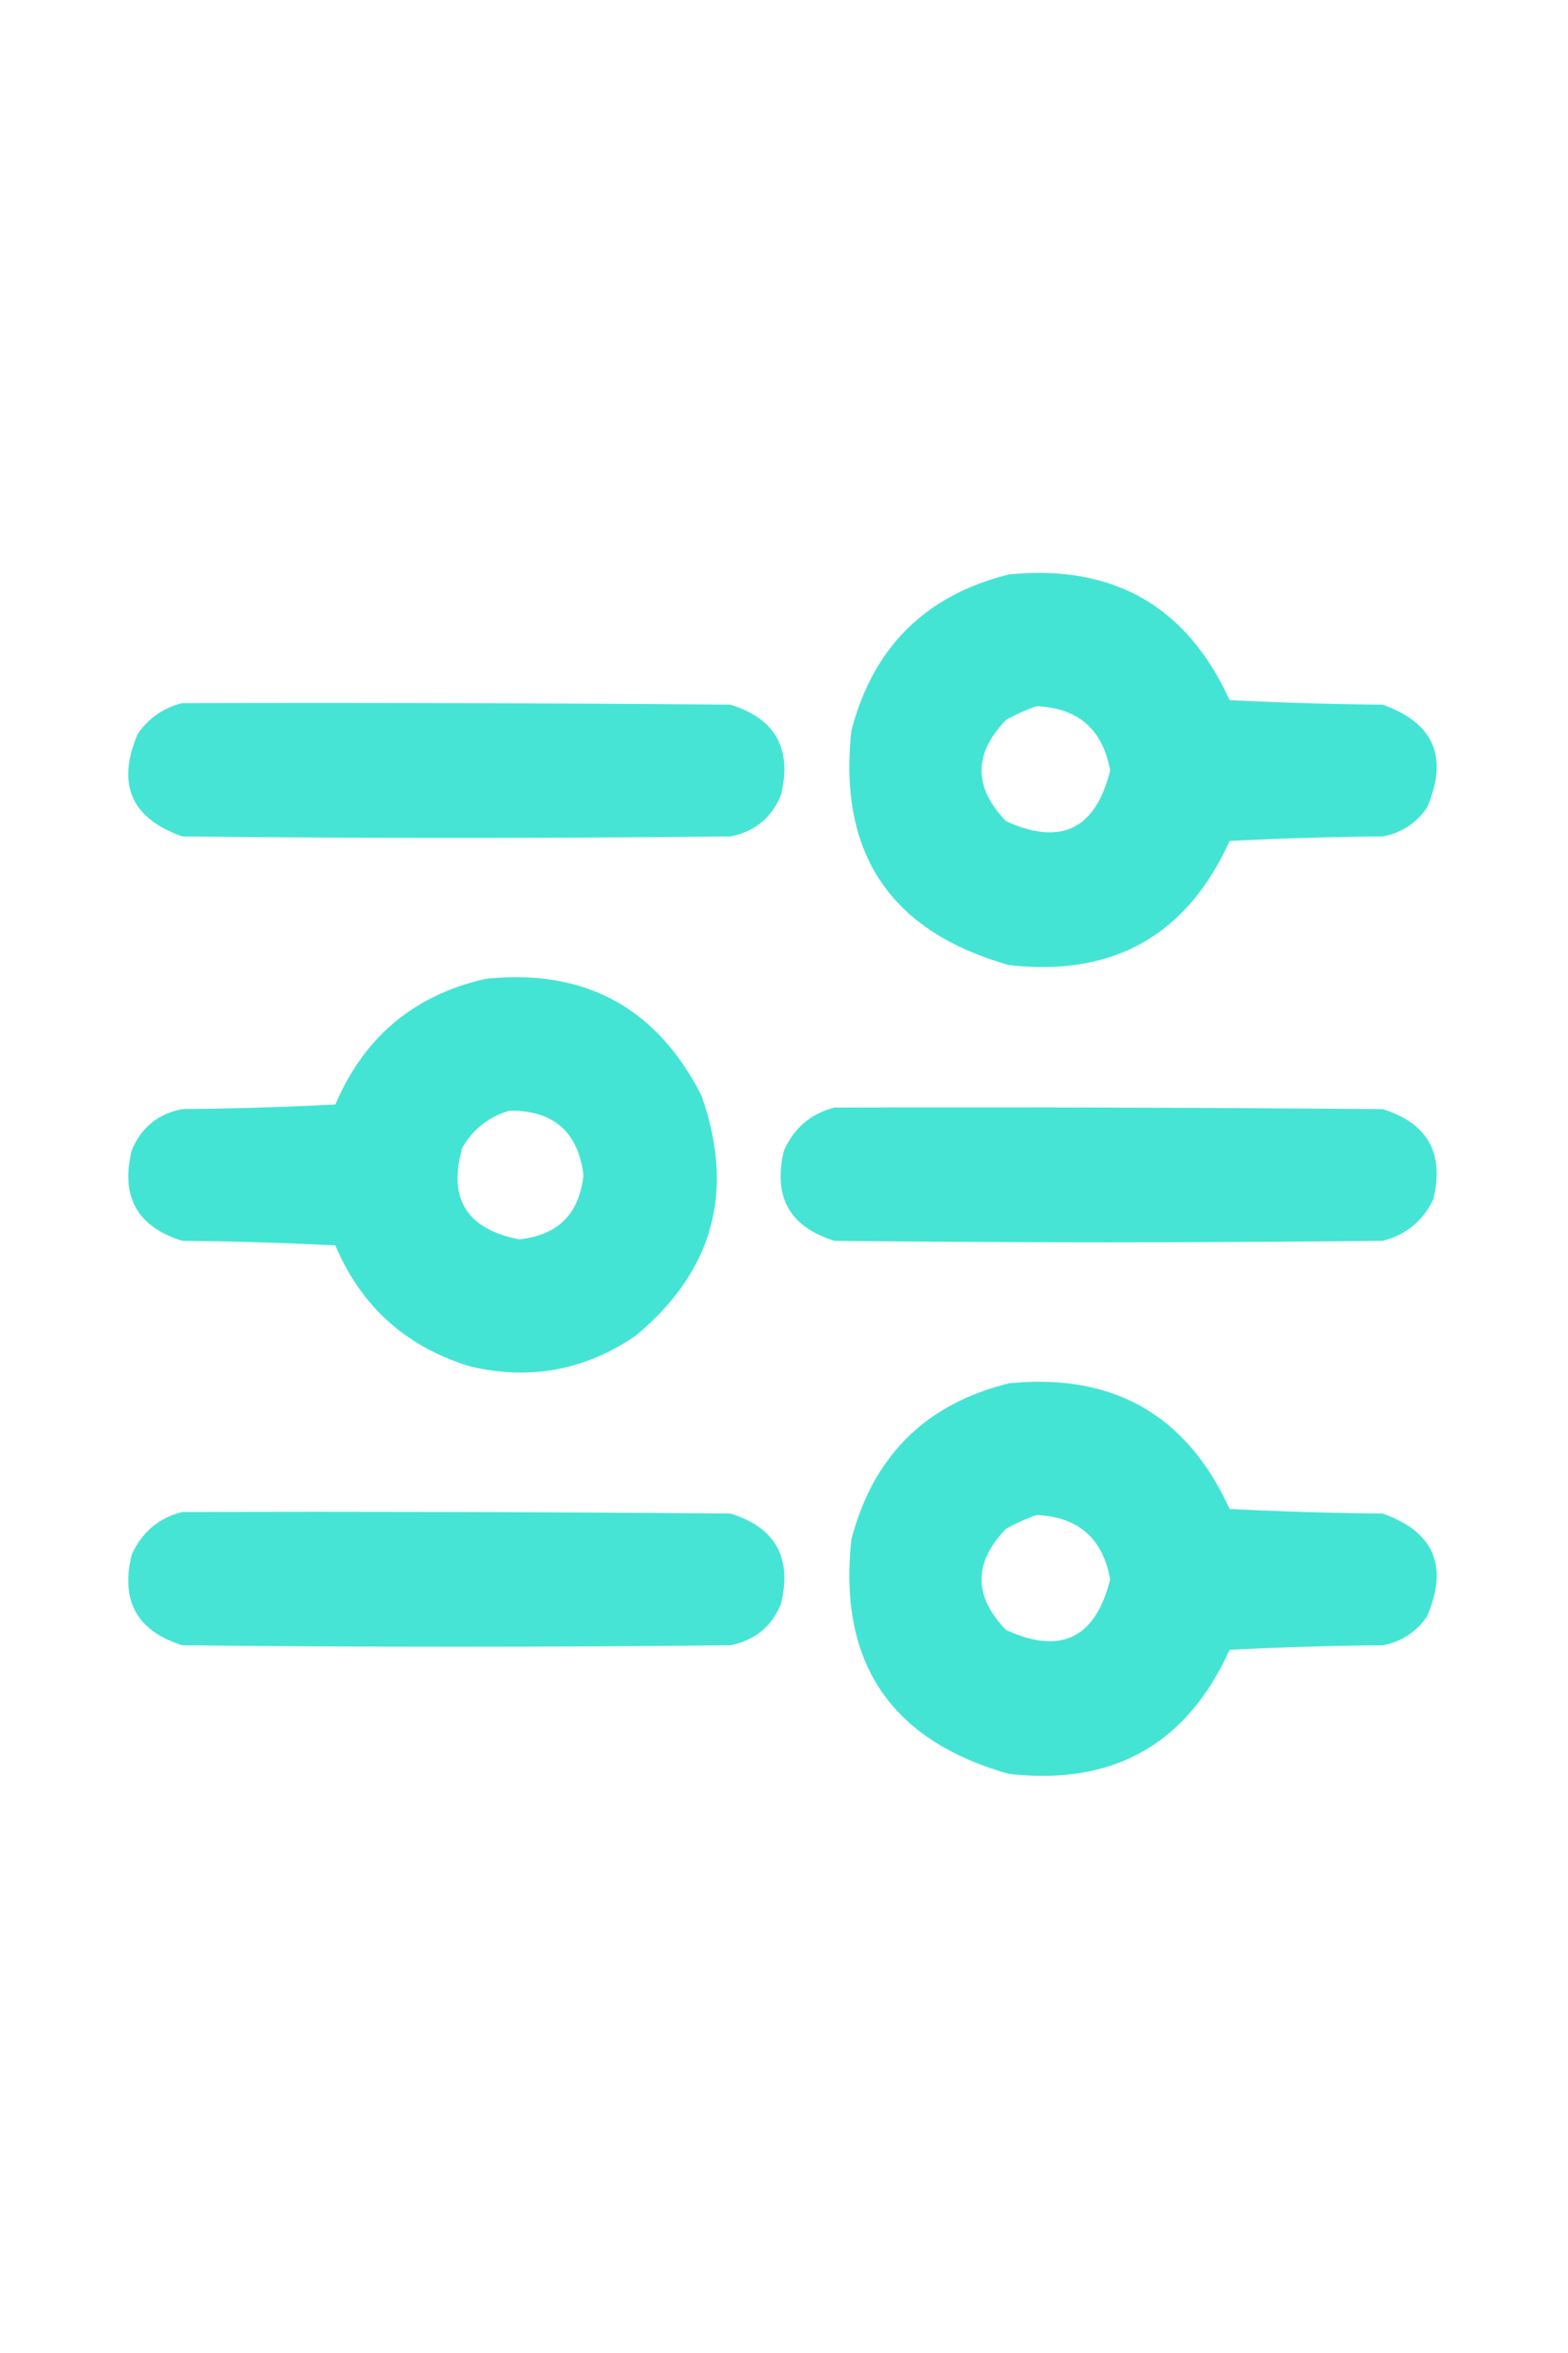 <svg xmlns="http://www.w3.org/2000/svg" xmlns:xlink="http://www.w3.org/1999/xlink" width="20" height="30" viewBox="0 0 40 40">
  <defs>
    <clipPath id="b">
      <path d="M0 0h40v40H0z"/>
    </clipPath>
    <clipPath id="c">
      <path d="M0 0h40v40H0z"/>
    </clipPath>
    <clipPath id="d">
      <path d="M0 0h40v40H0z"/>
    </clipPath>
    <clipPath id="e">
      <path d="M0 0h40v40H0z"/>
    </clipPath>
    <clipPath id="f">
      <path d="M0 0h40v40H0z"/>
    </clipPath>
    <clipPath id="g">
      <path d="M0 0h40v40H0z"/>
    </clipPath>
    <mask id="i">
      <g filter="url(#a)">
        <path style="fill:#000;fill-opacity:.973;stroke:none" d="M0 0h40v40H0z"/>
      </g>
    </mask>
    <mask id="k">
      <g filter="url(#a)">
        <path style="fill:#000;fill-opacity:.965;stroke:none" d="M0 0h40v40H0z"/>
      </g>
    </mask>
    <mask id="m">
      <g filter="url(#a)">
        <path style="fill:#000;fill-opacity:.973;stroke:none" d="M0 0h40v40H0z"/>
      </g>
    </mask>
    <mask id="o">
      <g filter="url(#a)">
        <path style="fill:#40e3d4;fill-opacity:.965;stroke:none" d="M0 0h40v40H0z"/>
      </g>
    </mask>
    <mask id="q">
      <g filter="url(#a)">
        <path style="fill:#40e3d4;fill-opacity:.973;stroke:none" d="M0 0h40v40H0z"/>
      </g>
    </mask>
    <mask id="s">
      <g filter="url(#a)">
        <path style="fill:#40e3d4;fill-opacity:.965;stroke:none" d="M0 0h40v40H0z"/>
      </g>
    </mask>
    <g id="h" clip-path="url(#b)">
      <path style="stroke:none;fill-rule:evenodd;fill:#40e3d4;fill-opacity:1" d="M25.742 4.648q3.984-.393 5.625 3.204 1.95.099 3.906.117 1.958.697 1.133 2.617a1.7 1.7 0 0 1-1.133.742q-1.955.017-3.906.117-1.641 3.615-5.625 3.164-4.534-1.276-4.023-5.976c.554-2.133 1.898-3.461 4.023-3.985m.703 3.36q1.594.07 1.875 1.64-.56 2.25-2.656 1.29-1.248-1.29 0-2.579.388-.216.781-.351m0 0"/>
    </g>
    <g id="j" clip-path="url(#c)">
      <path style="stroke:none;fill-rule:evenodd;fill:#40e3d4;fill-opacity:1" d="M4.648 7.93c4.66-.012 9.325 0 13.985.039q1.722.534 1.289 2.304-.357.873-1.29 1.055-6.991.075-13.984 0-1.957-.697-1.132-2.617a1.9 1.9 0 0 1 1.132-.781m0 0"/>
    </g>
    <g id="l" clip-path="url(#d)">
      <path style="stroke:none;fill-rule:evenodd;fill:#40e3d4;fill-opacity:1" d="M12.383 14.96q3.79-.398 5.508 2.97 1.301 3.666-1.68 6.133-1.927 1.319-4.219.78-2.448-.749-3.437-3.085a93 93 0 0 0-3.907-.117Q2.926 21.1 3.36 19.336q.358-.873 1.29-1.055a93 93 0 0 0 3.906-.117q1.097-2.583 3.828-3.203m.625 3.36q1.67-.006 1.875 1.64-.153 1.484-1.64 1.642c-1.34-.262-1.825-1.043-1.446-2.344q.424-.72 1.21-.938m0 0"/>
    </g>
    <g id="n" clip-path="url(#e)">
      <path style="stroke:none;fill-rule:evenodd;fill:#40e3d4;fill-opacity:1" d="M21.29 18.242q6.991-.019 13.983.04 1.724.54 1.29 2.304-.399.825-1.29 1.055-6.992.075-13.984 0-1.722-.535-1.289-2.305.387-.866 1.29-1.094m0 0"/>
    </g>
    <g id="p" clip-path="url(#f)">
      <path style="stroke:none;fill-rule:evenodd;fill:#40e3d4;fill-opacity:1" d="M25.742 25.273q3.984-.393 5.625 3.204 1.95.099 3.906.117 1.958.696 1.133 2.617a1.7 1.7 0 0 1-1.133.742q-1.955.017-3.906.117-1.641 3.615-5.625 3.164-4.534-1.276-4.023-5.976c.554-2.133 1.898-3.461 4.023-3.985m.703 3.36q1.594.07 1.875 1.64-.56 2.25-2.656 1.29-1.248-1.29 0-2.579.388-.216.781-.351m0 0"/>
    </g>
    <g id="r" clip-path="url(#g)">
      <path style="stroke:none;fill-rule:evenodd;fill:#40e3d4;fill-opacity:1" d="M4.648 28.555c4.66-.012 9.325 0 13.985.039q1.722.534 1.289 2.304-.357.873-1.29 1.055-6.991.075-13.984 0-1.722-.54-1.289-2.305.387-.866 1.29-1.093m0 0"/>
    </g>
    <filter id="a" filterUnits="objectBoundingBox" x="0%" y="0%" width="100%" height="100%">
      <feColorMatrix in="SourceGraphic" values="0 0 0 0 1 0 0 0 0 1 0 0 0 0 1 0 0 0 1 0"/>
    </filter>
  </defs>
  <use xlink:href="#h" mask="url(#i)"/>
  <use xlink:href="#j" mask="url(#k)"/>
  <use xlink:href="#l" mask="url(#m)"/>
  <use xlink:href="#n" mask="url(#o)"/>
  <use xlink:href="#p" mask="url(#q)"/>
  <use xlink:href="#r" mask="url(#s)"/>
</svg>
